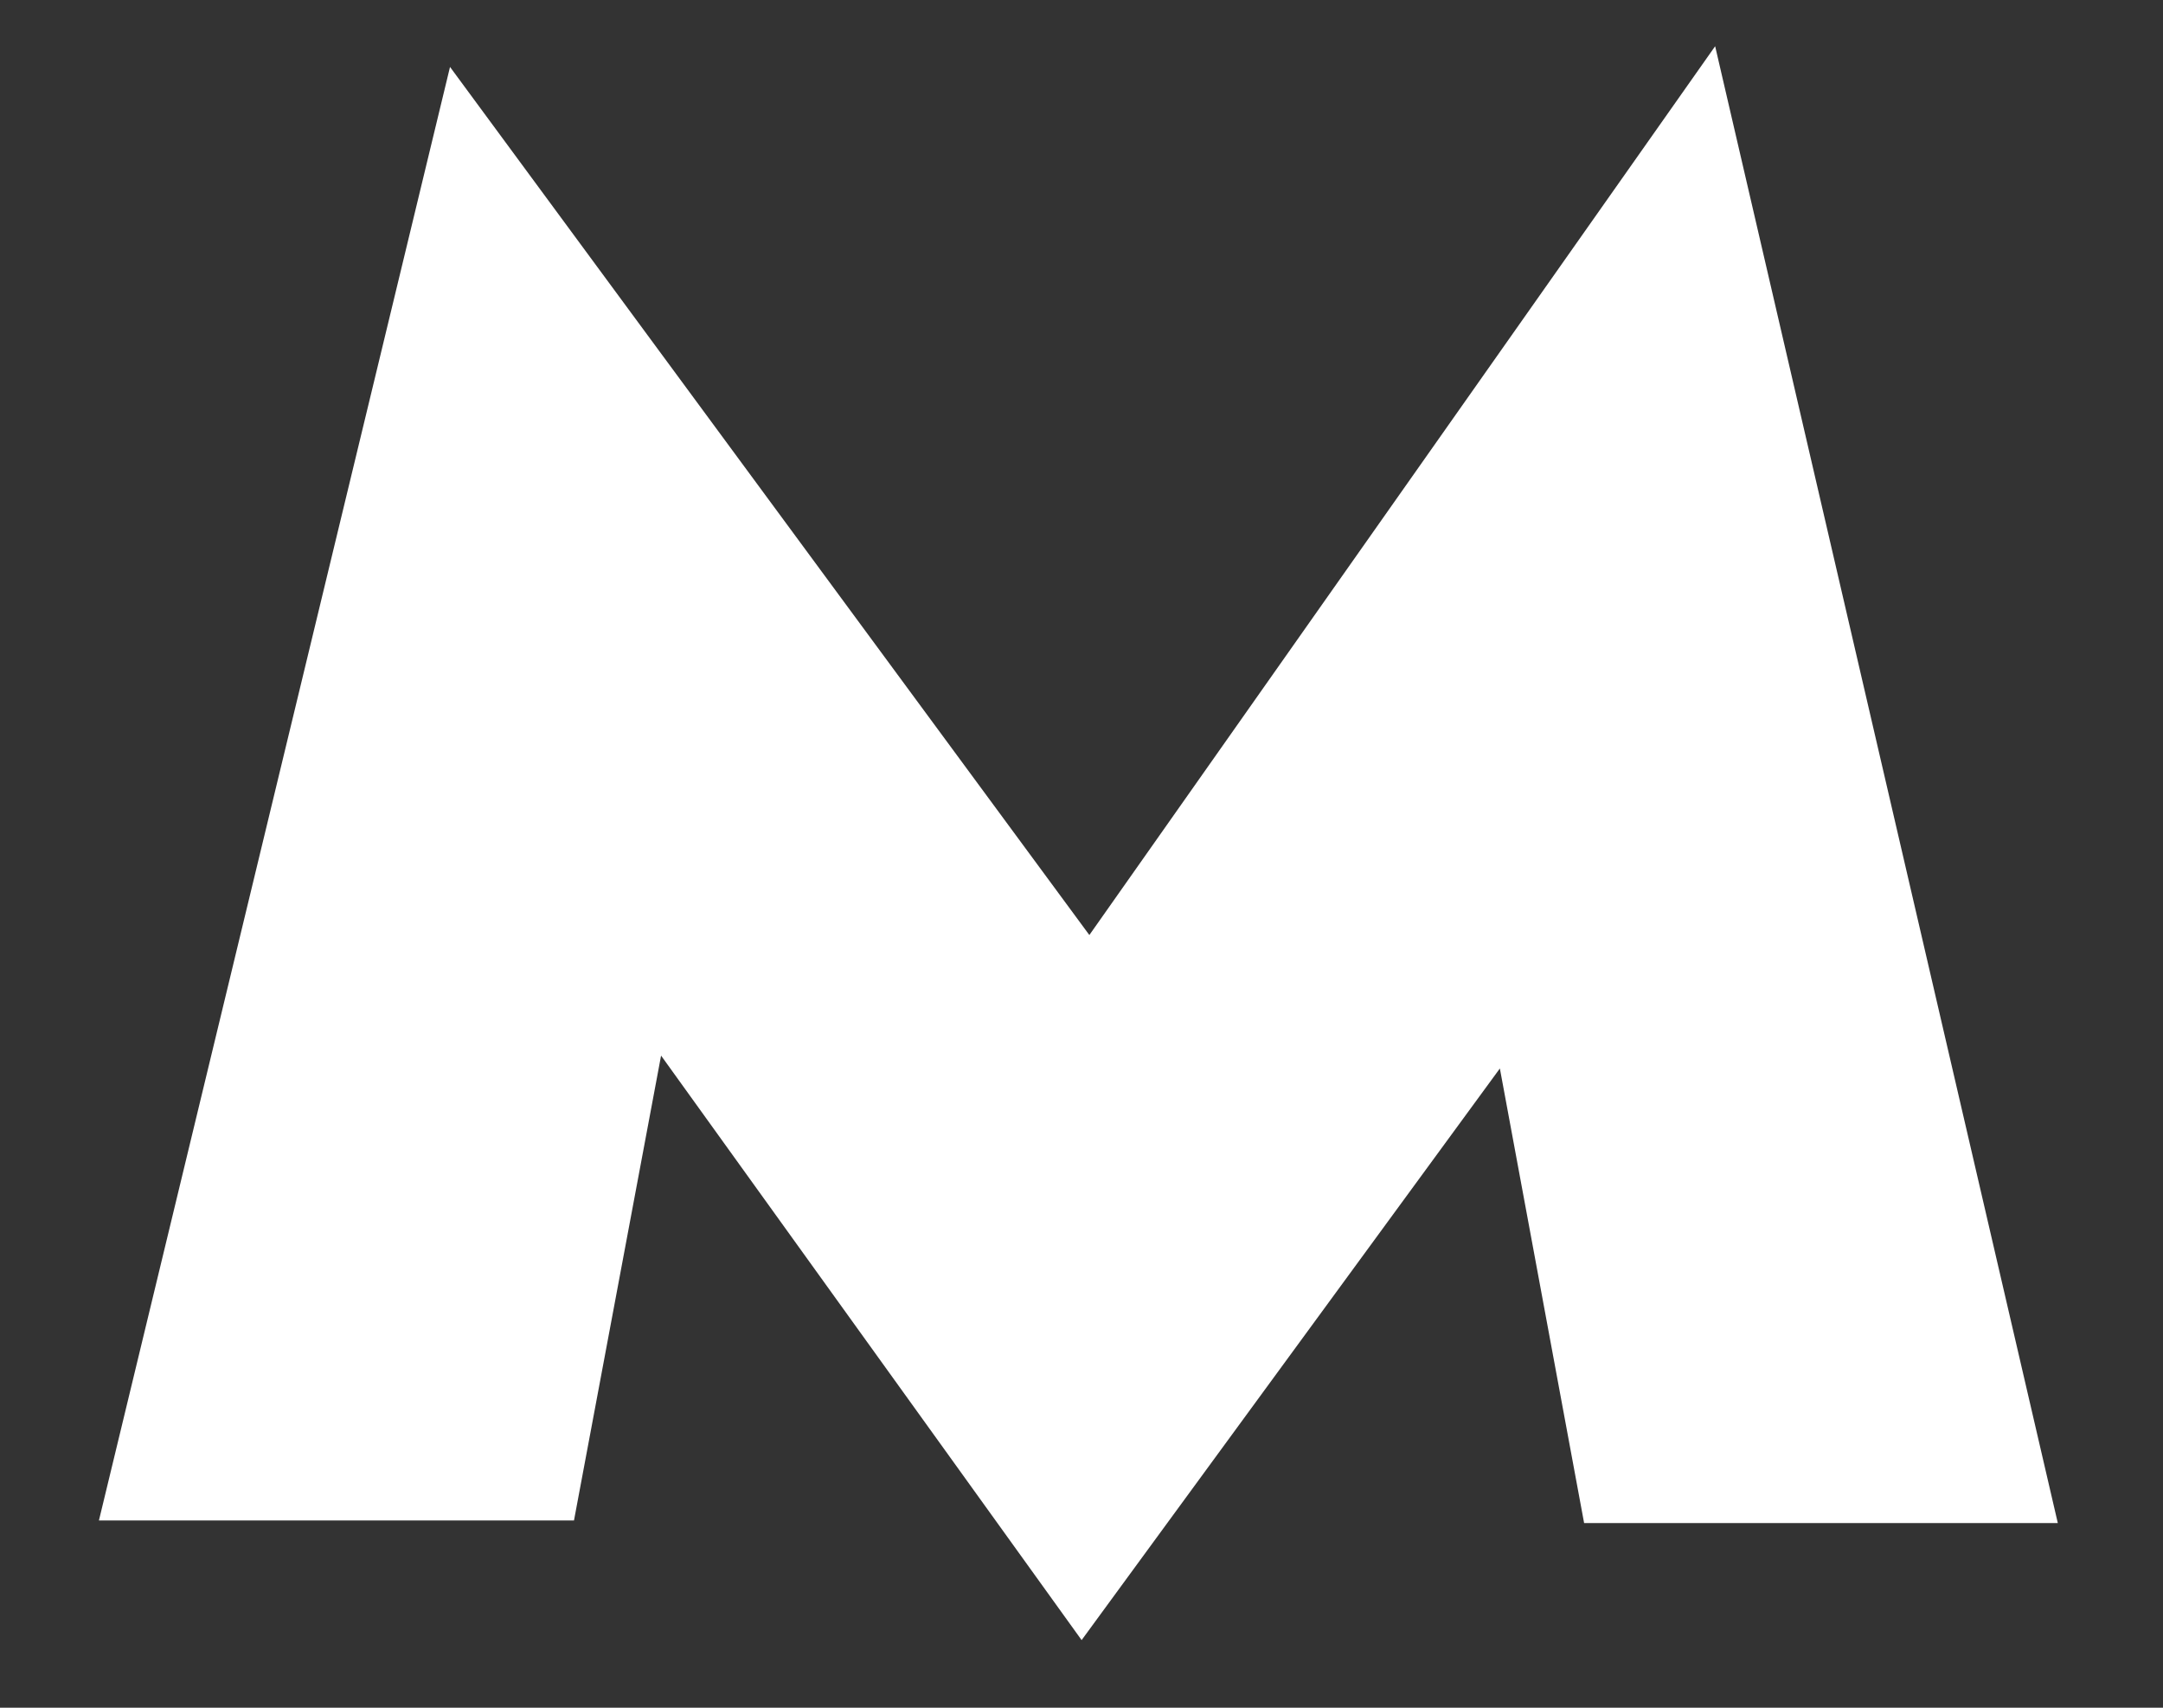 <svg width="19" height="15" viewBox="0 0 19 15" fill="none" xmlns="http://www.w3.org/2000/svg">
<rect x="0" y="0" width="19" height="15" fill="#333333" stroke="none"/>
<path d="M15.066 0.406L9.569 8.213L3.953 0.588L0.869 13.355H5.042L5.807 9.272L9.501 14.406L13.175 9.385L13.915 13.378H18.076L15.066 0.406Z" fill="white"/>
</svg>

